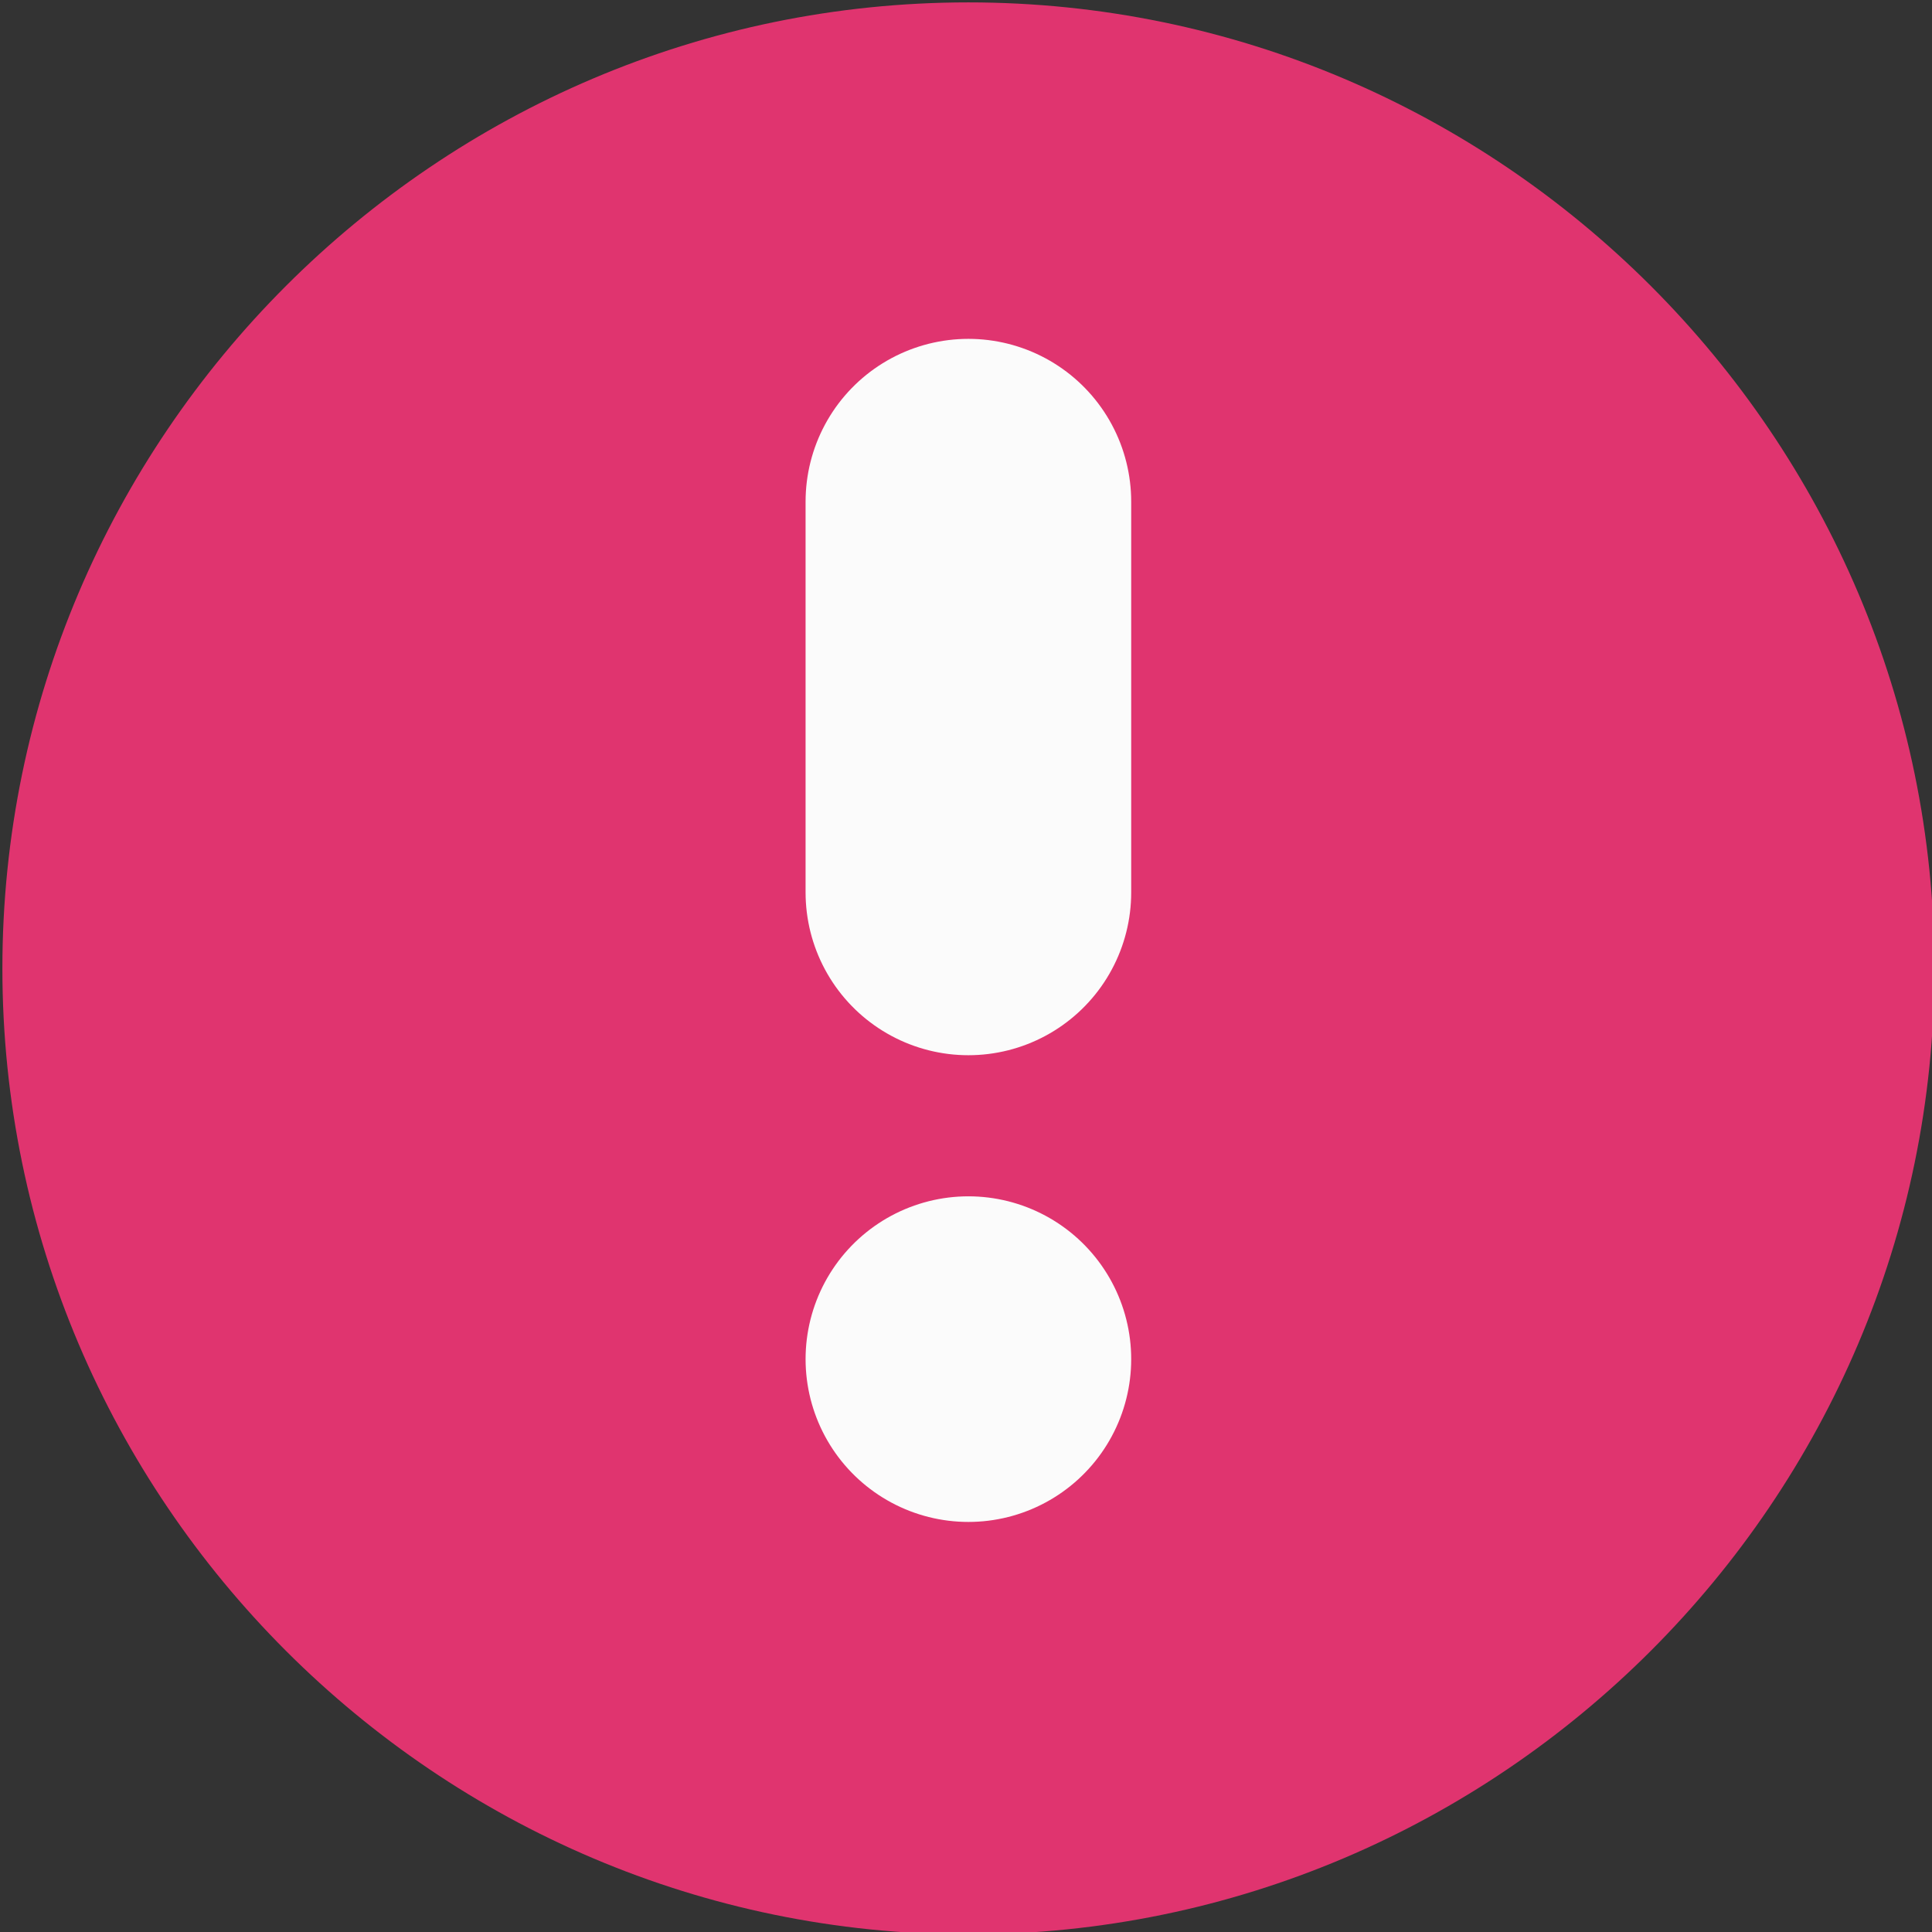<?xml version="1.0" encoding="utf-8"?>
<!-- Generator: Adobe Illustrator 25.4.1, SVG Export Plug-In . SVG Version: 6.00 Build 0)  -->
<svg version="1.1" id="Layer_1" xmlns="http://www.w3.org/2000/svg" xmlns:xlink="http://www.w3.org/1999/xlink" x="0px" y="0px"
	 viewBox="0 0 17.8 17.8" style="enable-background:new 0 0 17.8 17.8;" xml:space="preserve">
<rect x="0" y="0" width="17.8" height="17.8" fill="#333333" stroke="none"/>
<style type="text/css">
	.st0{fill:#E0346F;}
	.st1{fill:none;stroke:#FBFBFB;stroke-width:3;stroke-linecap:round;stroke-linejoin:round;}
</style>
<g transform="translate(20.822 20.822) rotate(180)">
	<path class="st0" d="M20.8,11.9c0,4.9-4,8.9-8.9,8.9S3,16.8,3,11.9C3,7,7,3,11.9,3S20.8,7,20.8,11.9L20.8,11.9z"/>
	<path class="st1" d="M11.9,16.2v-3.6"/>
	<path class="st1" d="M11.9,8.3L11.9,8.3"/>
</g>
</svg>
